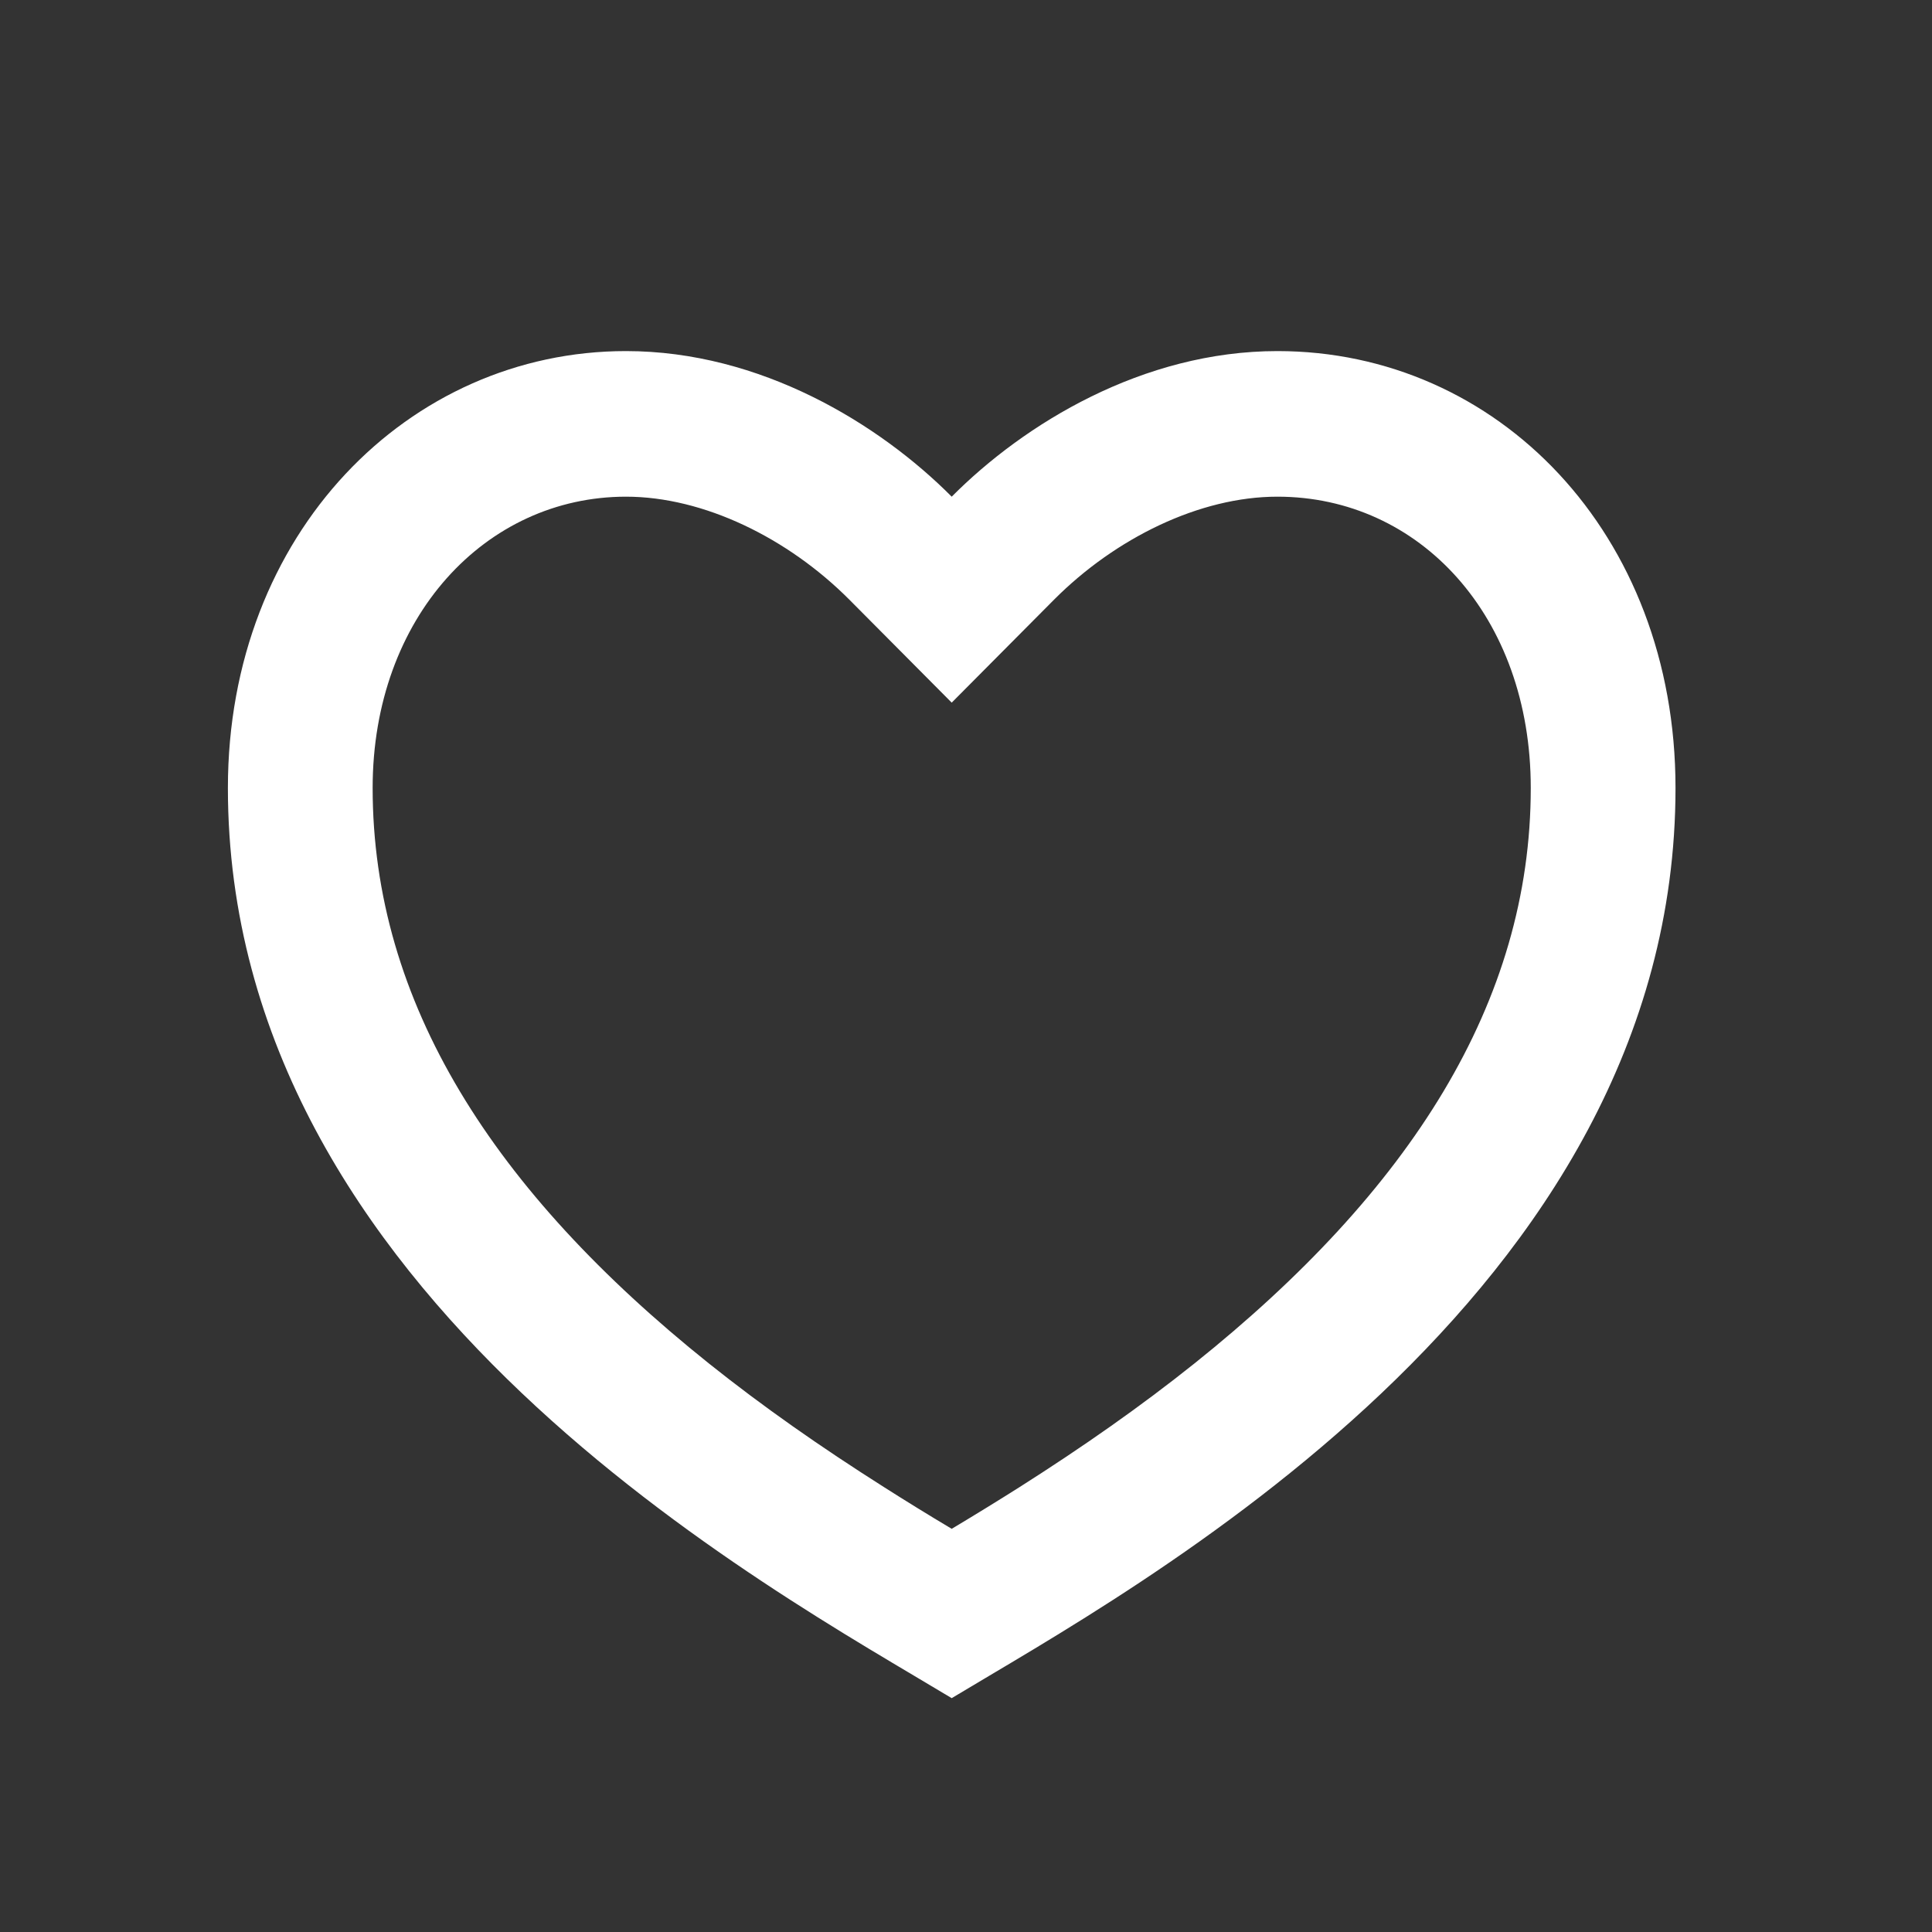 <svg width="25" height="25" viewBox="0 0 25 25" fill="none" xmlns="http://www.w3.org/2000/svg">
<rect x="0" y="0" width="25" height="25" fill="#333333" stroke="none"/>
<path d="M16.53 4.543C19.375 4.543 21.681 6.899 21.681 10.196C21.681 16.792 14.656 20.561 12.315 21.974C9.973 20.561 2.949 16.792 2.949 10.196C2.949 6.899 5.29 4.543 8.1 4.543C9.842 4.543 11.378 5.485 12.315 6.427C13.251 5.485 14.787 4.543 16.53 4.543ZM13.19 19.245C14.015 18.721 14.759 18.2 15.456 17.643C18.248 15.41 19.808 12.969 19.808 10.196C19.808 7.973 18.368 6.427 16.53 6.427C15.522 6.427 14.432 6.964 13.639 7.76L12.315 9.092L10.991 7.76C10.198 6.964 9.108 6.427 8.1 6.427C6.283 6.427 4.822 7.988 4.822 10.196C4.822 12.97 6.382 15.41 9.173 17.643C9.87 18.2 10.615 18.721 11.44 19.244C11.72 19.422 11.997 19.593 12.315 19.783C12.632 19.593 12.91 19.422 13.19 19.245Z" fill="white"/>
</svg>
